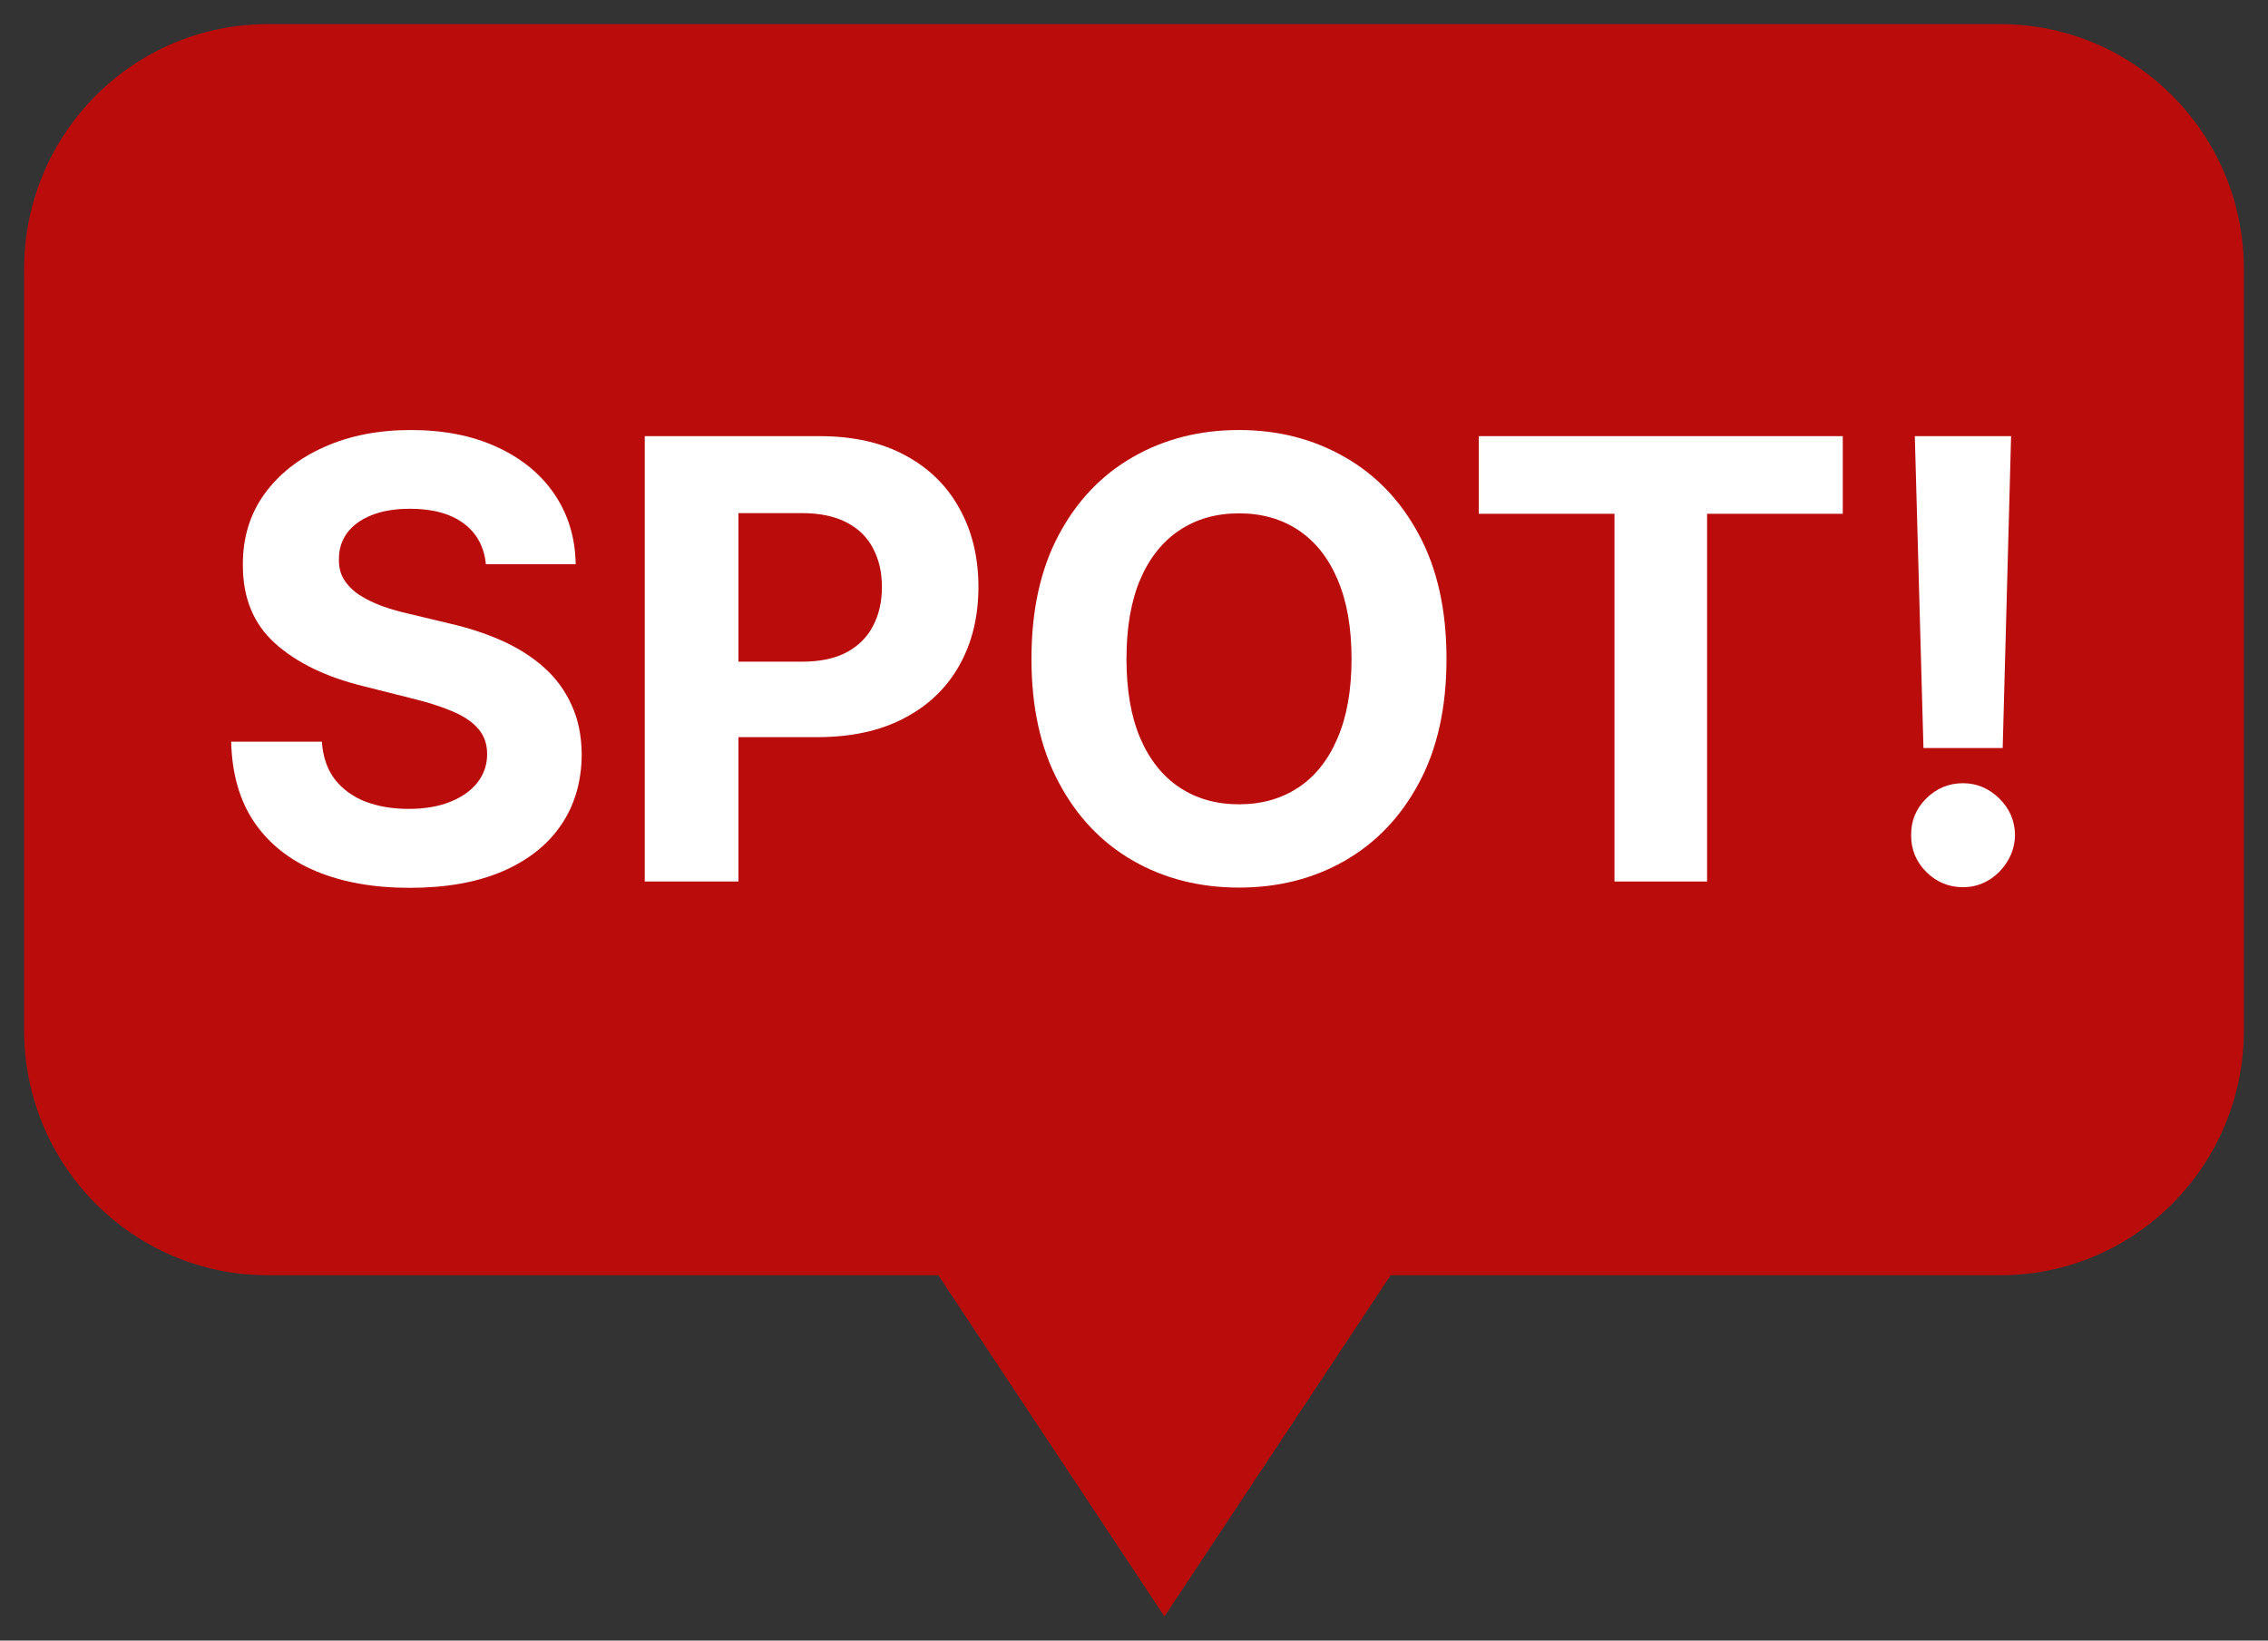<svg width="47" height="34" viewBox="0 0 47 34" fill="none" xmlns="http://www.w3.org/2000/svg">
<rect x="0" y="0" width="47" height="34" fill="#333333" stroke="none"/>
<path d="M5.551 0.5C2.761 0.5 0.5 2.773 0.5 5.577V21.352C0.5 24.156 2.761 26.429 5.551 26.429H19.445L24.131 33.5L28.818 26.429H41.449C44.239 26.429 46.5 24.156 46.5 21.352V5.577C46.5 2.773 44.239 0.5 41.449 0.5H5.551Z" fill="#BB0C0C"/>
<path d="M10.069 11.693C10.033 11.33 9.879 11.047 9.607 10.846C9.335 10.645 8.966 10.544 8.499 10.544C8.182 10.544 7.915 10.589 7.696 10.679C7.478 10.766 7.311 10.888 7.194 11.044C7.081 11.2 7.024 11.378 7.024 11.576C7.018 11.741 7.052 11.886 7.127 12.009C7.205 12.132 7.311 12.239 7.445 12.329C7.58 12.416 7.735 12.492 7.912 12.559C8.088 12.622 8.276 12.676 8.477 12.721L9.302 12.919C9.702 13.009 10.07 13.13 10.405 13.28C10.74 13.43 11.03 13.615 11.275 13.834C11.52 14.053 11.71 14.312 11.844 14.609C11.982 14.907 12.052 15.248 12.055 15.633C12.052 16.198 11.909 16.687 11.625 17.102C11.344 17.514 10.937 17.834 10.405 18.062C9.876 18.287 9.238 18.4 8.49 18.4C7.749 18.4 7.103 18.286 6.553 18.057C6.006 17.829 5.578 17.491 5.271 17.043C4.966 16.593 4.806 16.035 4.791 15.371H6.67C6.691 15.681 6.779 15.939 6.934 16.146C7.093 16.351 7.303 16.505 7.566 16.611C7.833 16.713 8.133 16.764 8.468 16.764C8.797 16.764 9.082 16.716 9.324 16.62C9.569 16.523 9.759 16.39 9.894 16.218C10.028 16.047 10.095 15.85 10.095 15.628C10.095 15.421 10.034 15.246 9.912 15.105C9.792 14.964 9.616 14.844 9.383 14.745C9.152 14.646 8.87 14.555 8.535 14.474L7.535 14.222C6.761 14.033 6.149 13.736 5.701 13.334C5.253 12.931 5.03 12.389 5.033 11.707C5.03 11.148 5.178 10.66 5.477 10.242C5.779 9.824 6.193 9.498 6.719 9.264C7.245 9.029 7.843 8.912 8.513 8.912C9.194 8.912 9.789 9.029 10.297 9.264C10.809 9.498 11.206 9.824 11.49 10.242C11.774 10.66 11.921 11.143 11.93 11.693H10.069Z" fill="white"/>
<path d="M13.361 18.269V9.039H16.984C17.681 9.039 18.274 9.172 18.765 9.44C19.255 9.704 19.628 10.072 19.886 10.544C20.146 11.013 20.276 11.553 20.276 12.166C20.276 12.78 20.144 13.32 19.881 13.789C19.618 14.258 19.237 14.623 18.738 14.884C18.241 15.146 17.64 15.277 16.935 15.277H15.303V13.713H16.621C16.995 13.713 17.303 13.648 17.545 13.519C17.79 13.386 17.972 13.205 18.092 12.973C18.215 12.739 18.276 12.47 18.276 12.166C18.276 11.86 18.215 11.593 18.092 11.364C17.972 11.133 17.79 10.954 17.545 10.828C17.3 10.699 16.989 10.634 16.612 10.634H15.303V18.269H13.361Z" fill="white"/>
<path d="M29.976 13.654C29.976 14.661 29.786 15.517 29.407 16.223C29.03 16.929 28.516 17.468 27.864 17.841C27.215 18.211 26.486 18.395 25.676 18.395C24.86 18.395 24.127 18.209 23.479 17.837C22.83 17.464 22.317 16.925 21.941 16.218C21.564 15.512 21.375 14.658 21.375 13.654C21.375 12.647 21.564 11.791 21.941 11.085C22.317 10.379 22.83 9.841 23.479 9.471C24.127 9.099 24.86 8.912 25.676 8.912C26.486 8.912 27.215 9.099 27.864 9.471C28.516 9.841 29.03 10.379 29.407 11.085C29.786 11.791 29.976 12.647 29.976 13.654ZM28.008 13.654C28.008 13.002 27.91 12.452 27.716 12.004C27.525 11.556 27.254 11.217 26.904 10.986C26.555 10.754 26.145 10.639 25.676 10.639C25.206 10.639 24.797 10.754 24.447 10.986C24.097 11.217 23.825 11.556 23.631 12.004C23.44 12.452 23.344 13.002 23.344 13.654C23.344 14.306 23.44 14.856 23.631 15.303C23.825 15.751 24.097 16.091 24.447 16.322C24.797 16.553 25.206 16.669 25.676 16.669C26.145 16.669 26.555 16.553 26.904 16.322C27.254 16.091 27.525 15.751 27.716 15.303C27.91 14.856 28.008 14.306 28.008 13.654Z" fill="white"/>
<path d="M30.645 10.648V9.039H38.188V10.648H35.376V18.269H33.457V10.648H30.645Z" fill="white"/>
<path d="M41.676 9.039L41.502 15.502H39.86L39.681 9.039H41.676ZM40.681 18.387C40.385 18.387 40.131 18.281 39.919 18.071C39.706 17.858 39.602 17.602 39.605 17.305C39.602 17.01 39.706 16.758 39.919 16.547C40.131 16.337 40.385 16.232 40.681 16.232C40.965 16.232 41.215 16.337 41.43 16.547C41.645 16.758 41.754 17.01 41.757 17.305C41.754 17.503 41.702 17.685 41.6 17.85C41.502 18.012 41.372 18.143 41.21 18.242C41.049 18.338 40.872 18.387 40.681 18.387Z" fill="white"/>
</svg>
